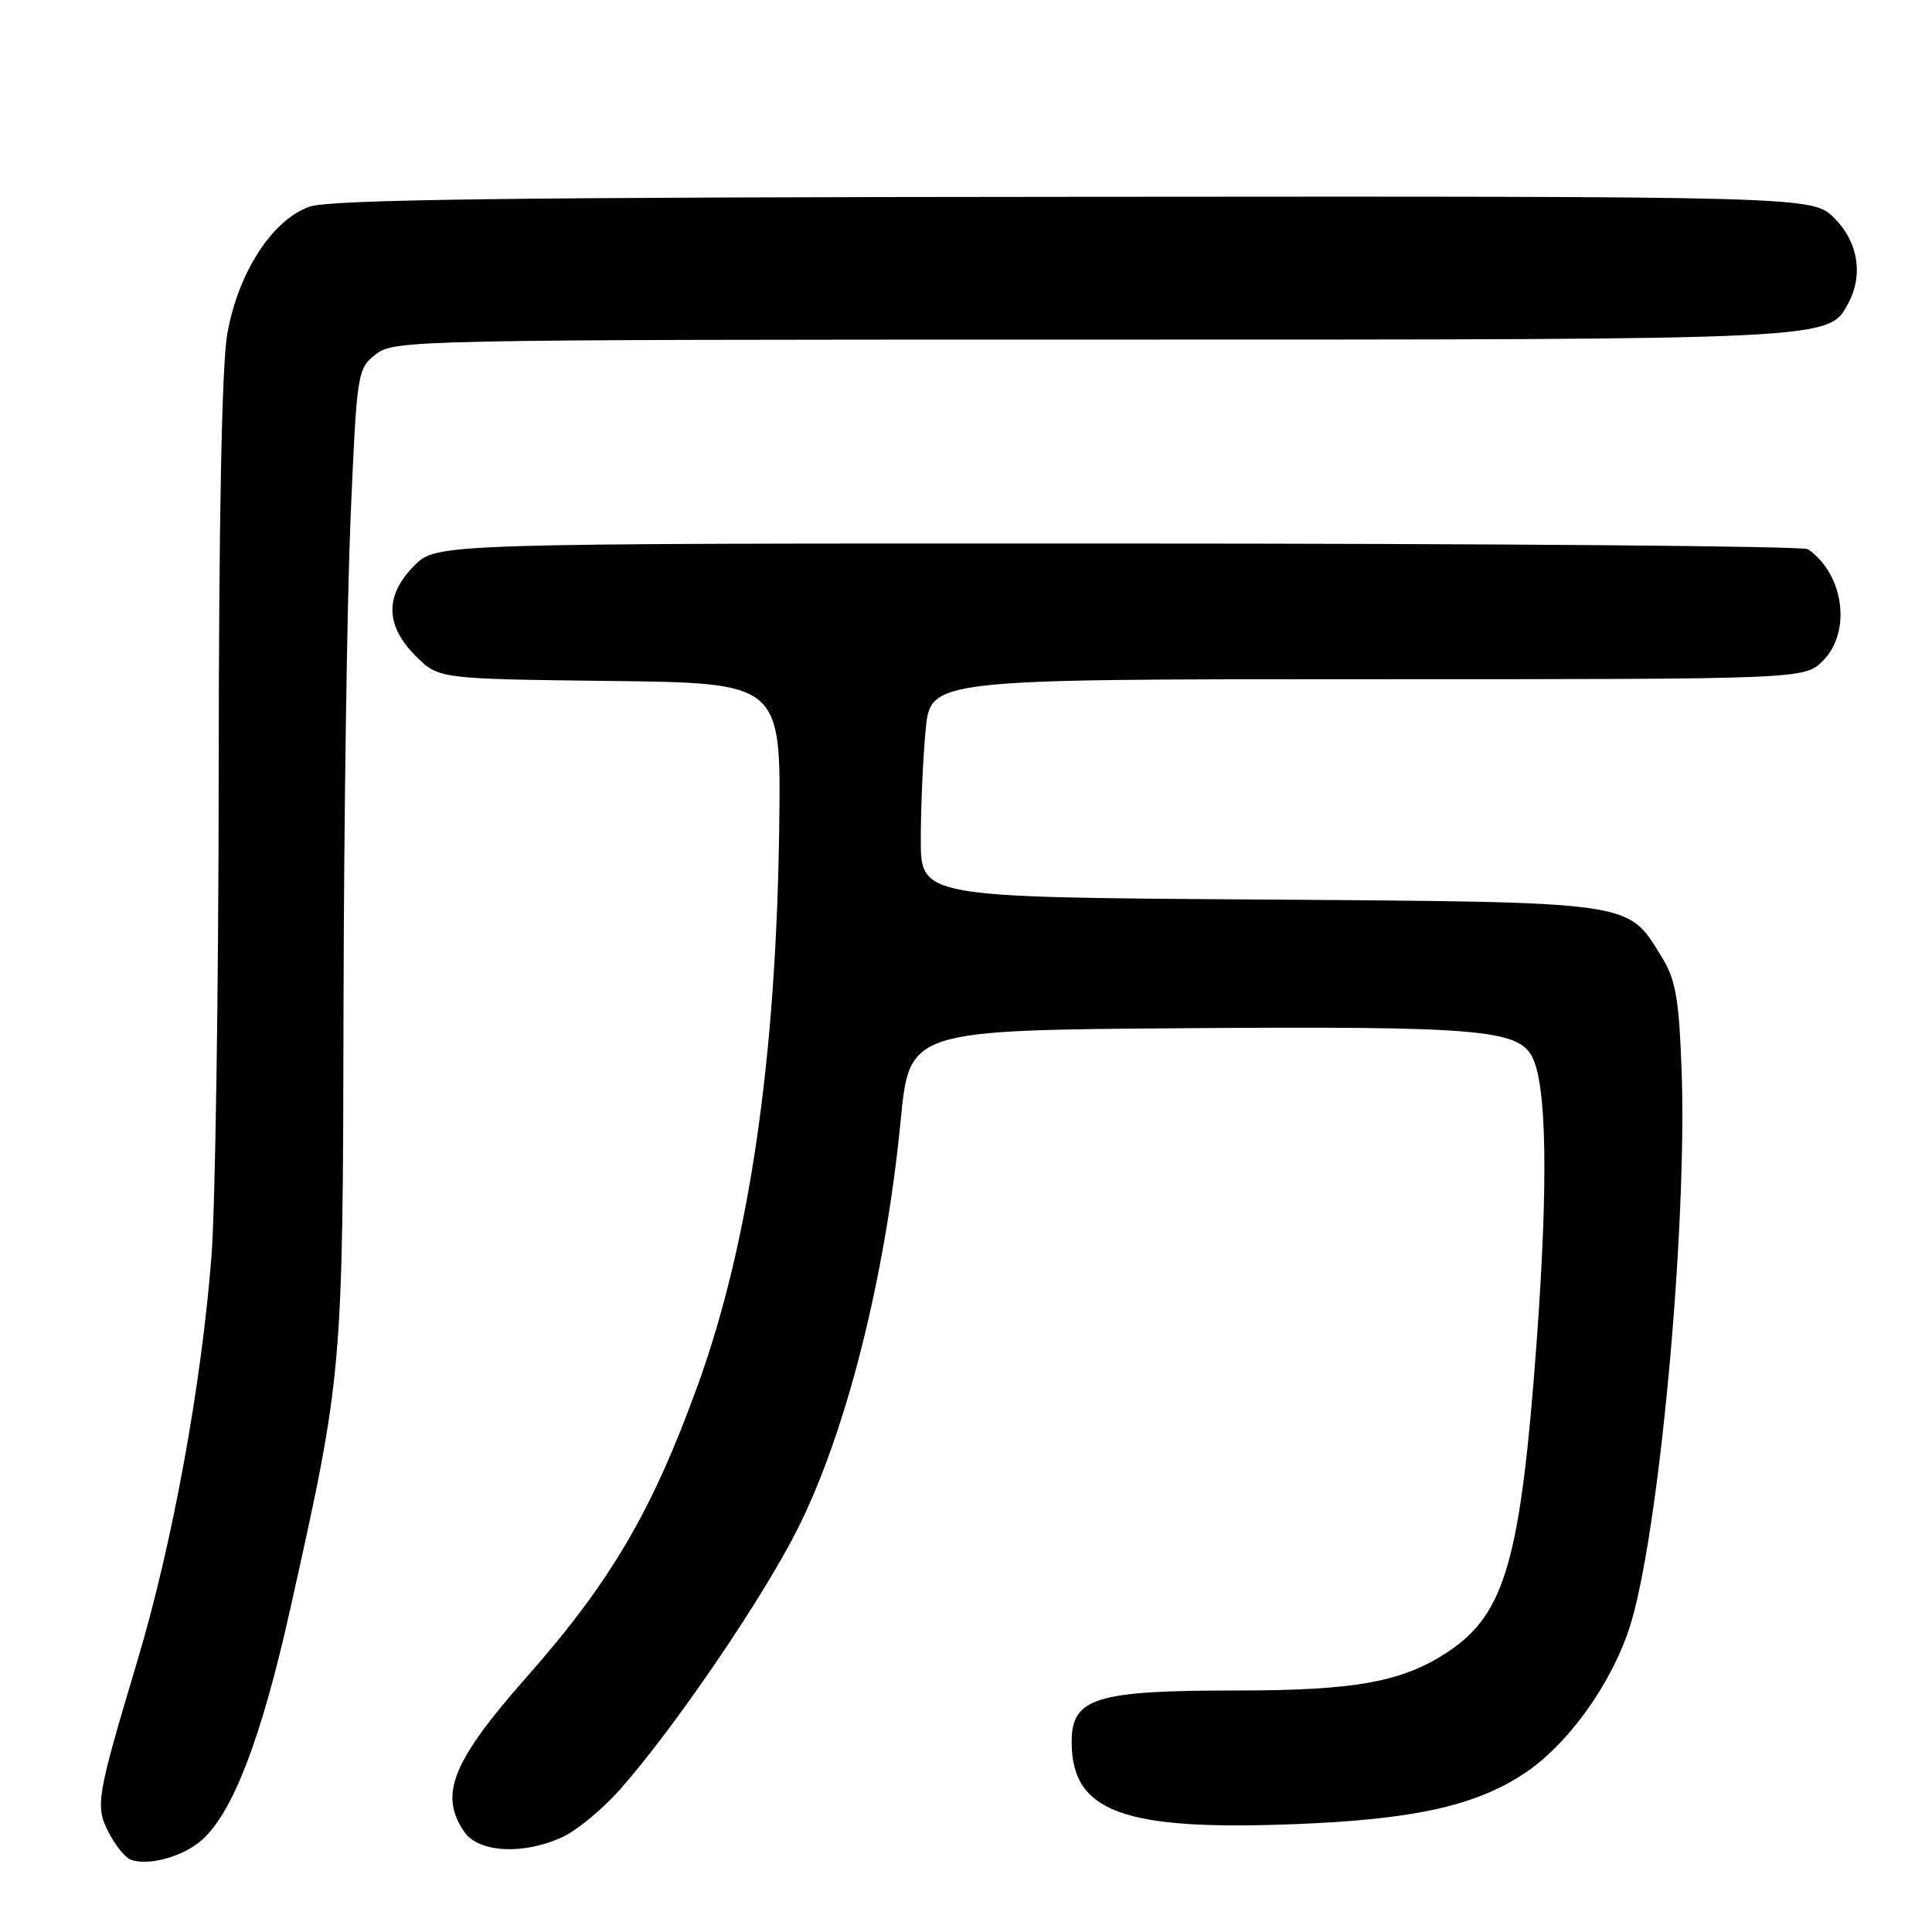 <?xml version="1.0" encoding="UTF-8" standalone="no"?>
<!DOCTYPE svg PUBLIC "-//W3C//DTD SVG 1.1//EN" "http://www.w3.org/Graphics/SVG/1.1/DTD/svg11.dtd" >
<svg xmlns="http://www.w3.org/2000/svg" xmlns:xlink="http://www.w3.org/1999/xlink" version="1.1" viewBox="0 0 256 256">
 <g >
 <path fill="currentColor"
d=" M 26.84 243.73 C 30.93 240.00 34.66 230.20 38.42 213.37 C 45.43 181.99 45.43 181.95 45.52 133.00 C 45.57 108.52 45.99 79.59 46.45 68.70 C 47.28 49.28 47.35 48.87 49.79 46.95 C 52.21 45.05 54.50 45.00 144.67 45.00 C 243.48 45.00 242.29 45.06 244.92 40.15 C 246.92 36.42 246.20 32.05 243.08 28.92 C 240.15 26.00 240.15 26.00 142.33 26.08 C 67.21 26.13 43.69 26.44 41.00 27.39 C 36.06 29.14 31.52 36.17 30.11 44.28 C 29.39 48.40 28.99 69.08 28.98 102.58 C 28.96 131.14 28.53 159.90 28.02 166.50 C 26.67 183.66 22.85 204.55 18.20 220.08 C 12.76 238.28 12.59 239.31 14.42 242.84 C 15.26 244.48 16.53 246.07 17.23 246.37 C 19.50 247.35 24.35 246.02 26.84 243.73 Z  M 74.63 243.37 C 76.51 242.48 79.90 239.67 82.15 237.12 C 89.25 229.12 101.03 211.85 105.64 202.69 C 112.12 189.84 117.32 169.25 119.34 148.50 C 120.51 136.50 120.51 136.50 157.35 136.24 C 195.60 135.97 201.08 136.42 202.99 139.98 C 204.96 143.66 205.17 156.65 203.60 178.00 C 201.50 206.51 199.45 213.76 192.03 218.76 C 185.96 222.85 179.75 224.00 163.79 224.00 C 145.13 224.00 142.00 224.98 142.00 230.81 C 142.00 240.08 148.79 242.59 171.50 241.71 C 187.15 241.11 195.30 239.33 201.80 235.11 C 207.58 231.36 213.38 223.39 215.89 215.76 C 219.77 203.95 223.62 162.67 222.81 141.47 C 222.45 132.10 222.03 129.78 220.10 126.66 C 215.59 119.37 216.77 119.54 166.75 119.19 C 122.00 118.89 122.00 118.89 122.01 111.19 C 122.01 106.96 122.30 100.46 122.65 96.75 C 123.29 90.00 123.29 90.00 181.19 90.00 C 239.09 90.00 239.09 90.00 241.55 87.55 C 245.37 83.72 244.34 76.09 239.56 72.77 C 238.98 72.36 197.85 72.02 148.17 72.02 C 57.85 72.00 57.85 72.00 54.92 74.92 C 50.98 78.86 51.03 82.87 55.06 86.90 C 58.12 89.96 58.12 89.96 80.81 90.23 C 103.50 90.50 103.50 90.50 103.25 109.50 C 102.86 140.24 99.30 164.66 92.45 183.57 C 86.40 200.27 80.95 209.56 69.74 222.27 C 59.89 233.42 58.12 237.87 61.56 242.78 C 63.48 245.52 69.52 245.80 74.63 243.37 Z "/>
</g>
</svg>